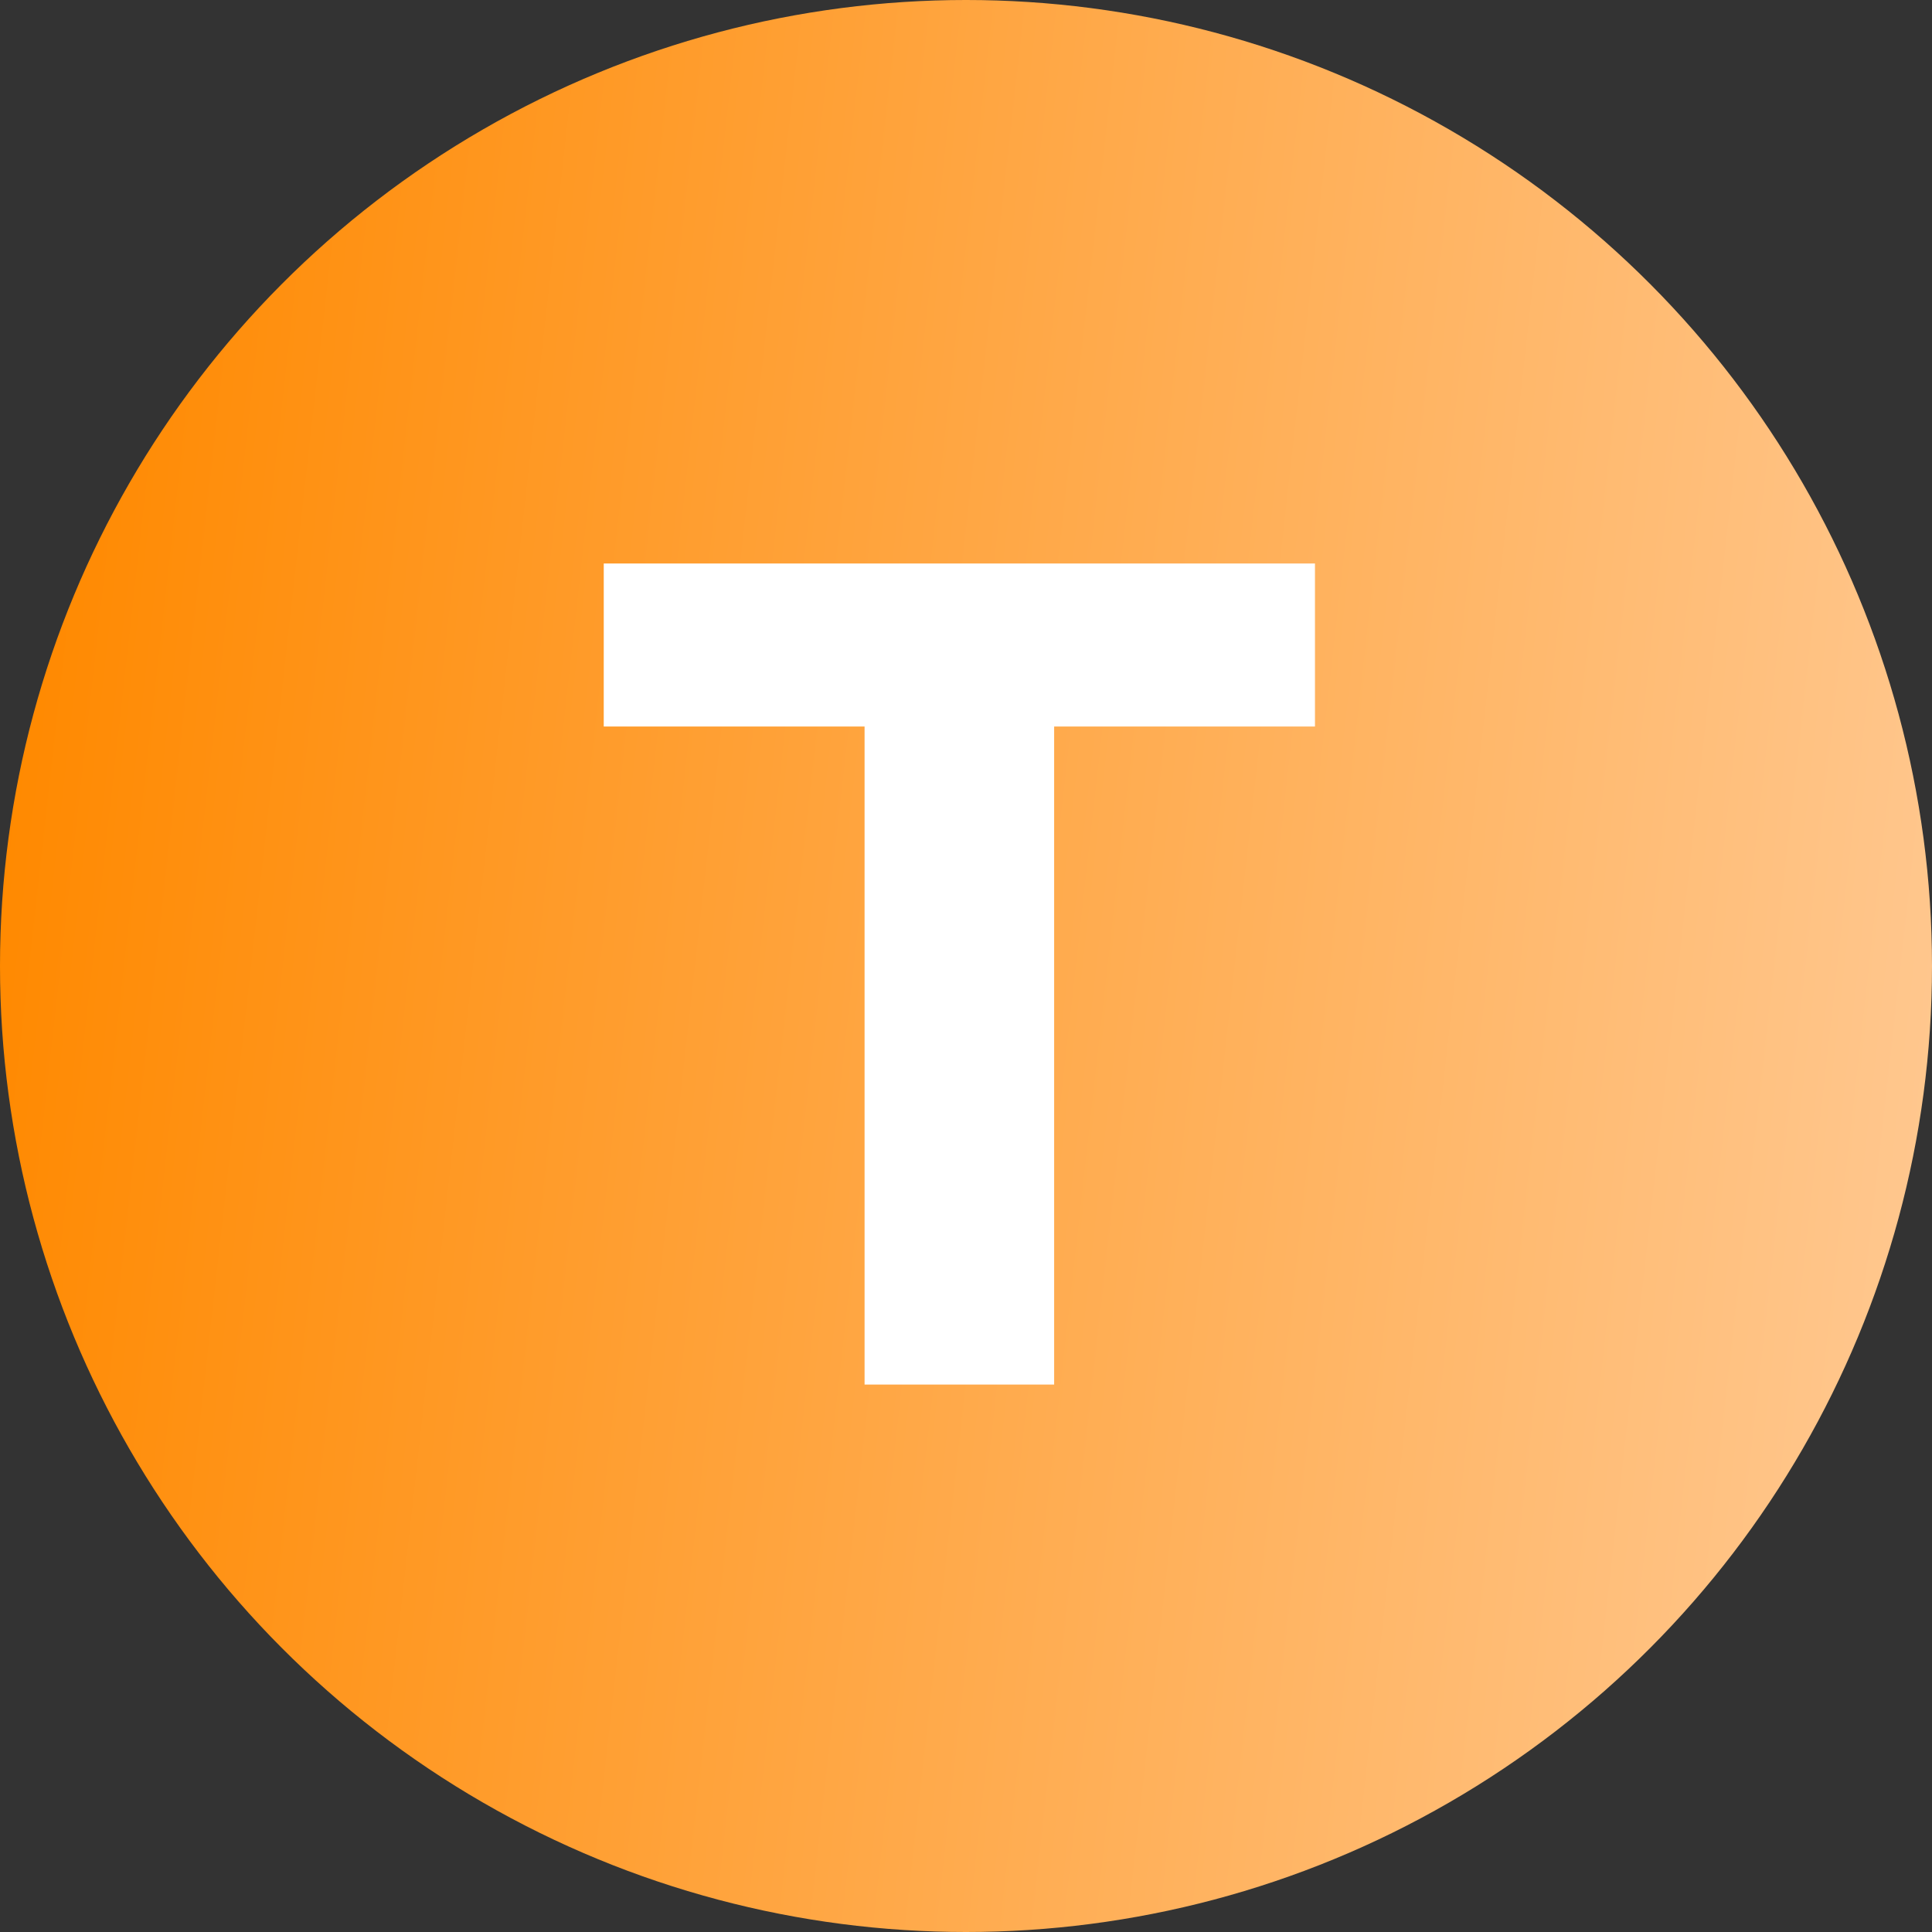 <svg xmlns="http://www.w3.org/2000/svg" width="48" height="48" viewBox="0 0 48 48">
    <rect x="0" y="0" width="48" height="48" fill="#333333" stroke="none"/>
    <defs>
        <linearGradient id="prefix__a" x1="100%" x2=".269%" y1="53.822%" y2="42.644%">
            <stop offset="0%" stop-color="#FFC78E"/>
            <stop offset="100%" stop-color="#FF8900"/>
        </linearGradient>
    </defs>
    <g fill="none" fill-rule="evenodd">
        <circle cx="24" cy="24" r="24" fill="url(#prefix__a)"/>
        <path fill="#FFF" d="M15 14L15 18.05 21.48 18.05 21.48 34.399 26.19 34.399 26.19 18.05 32.67 18.05 32.67 14z"/>
    </g>
</svg>
